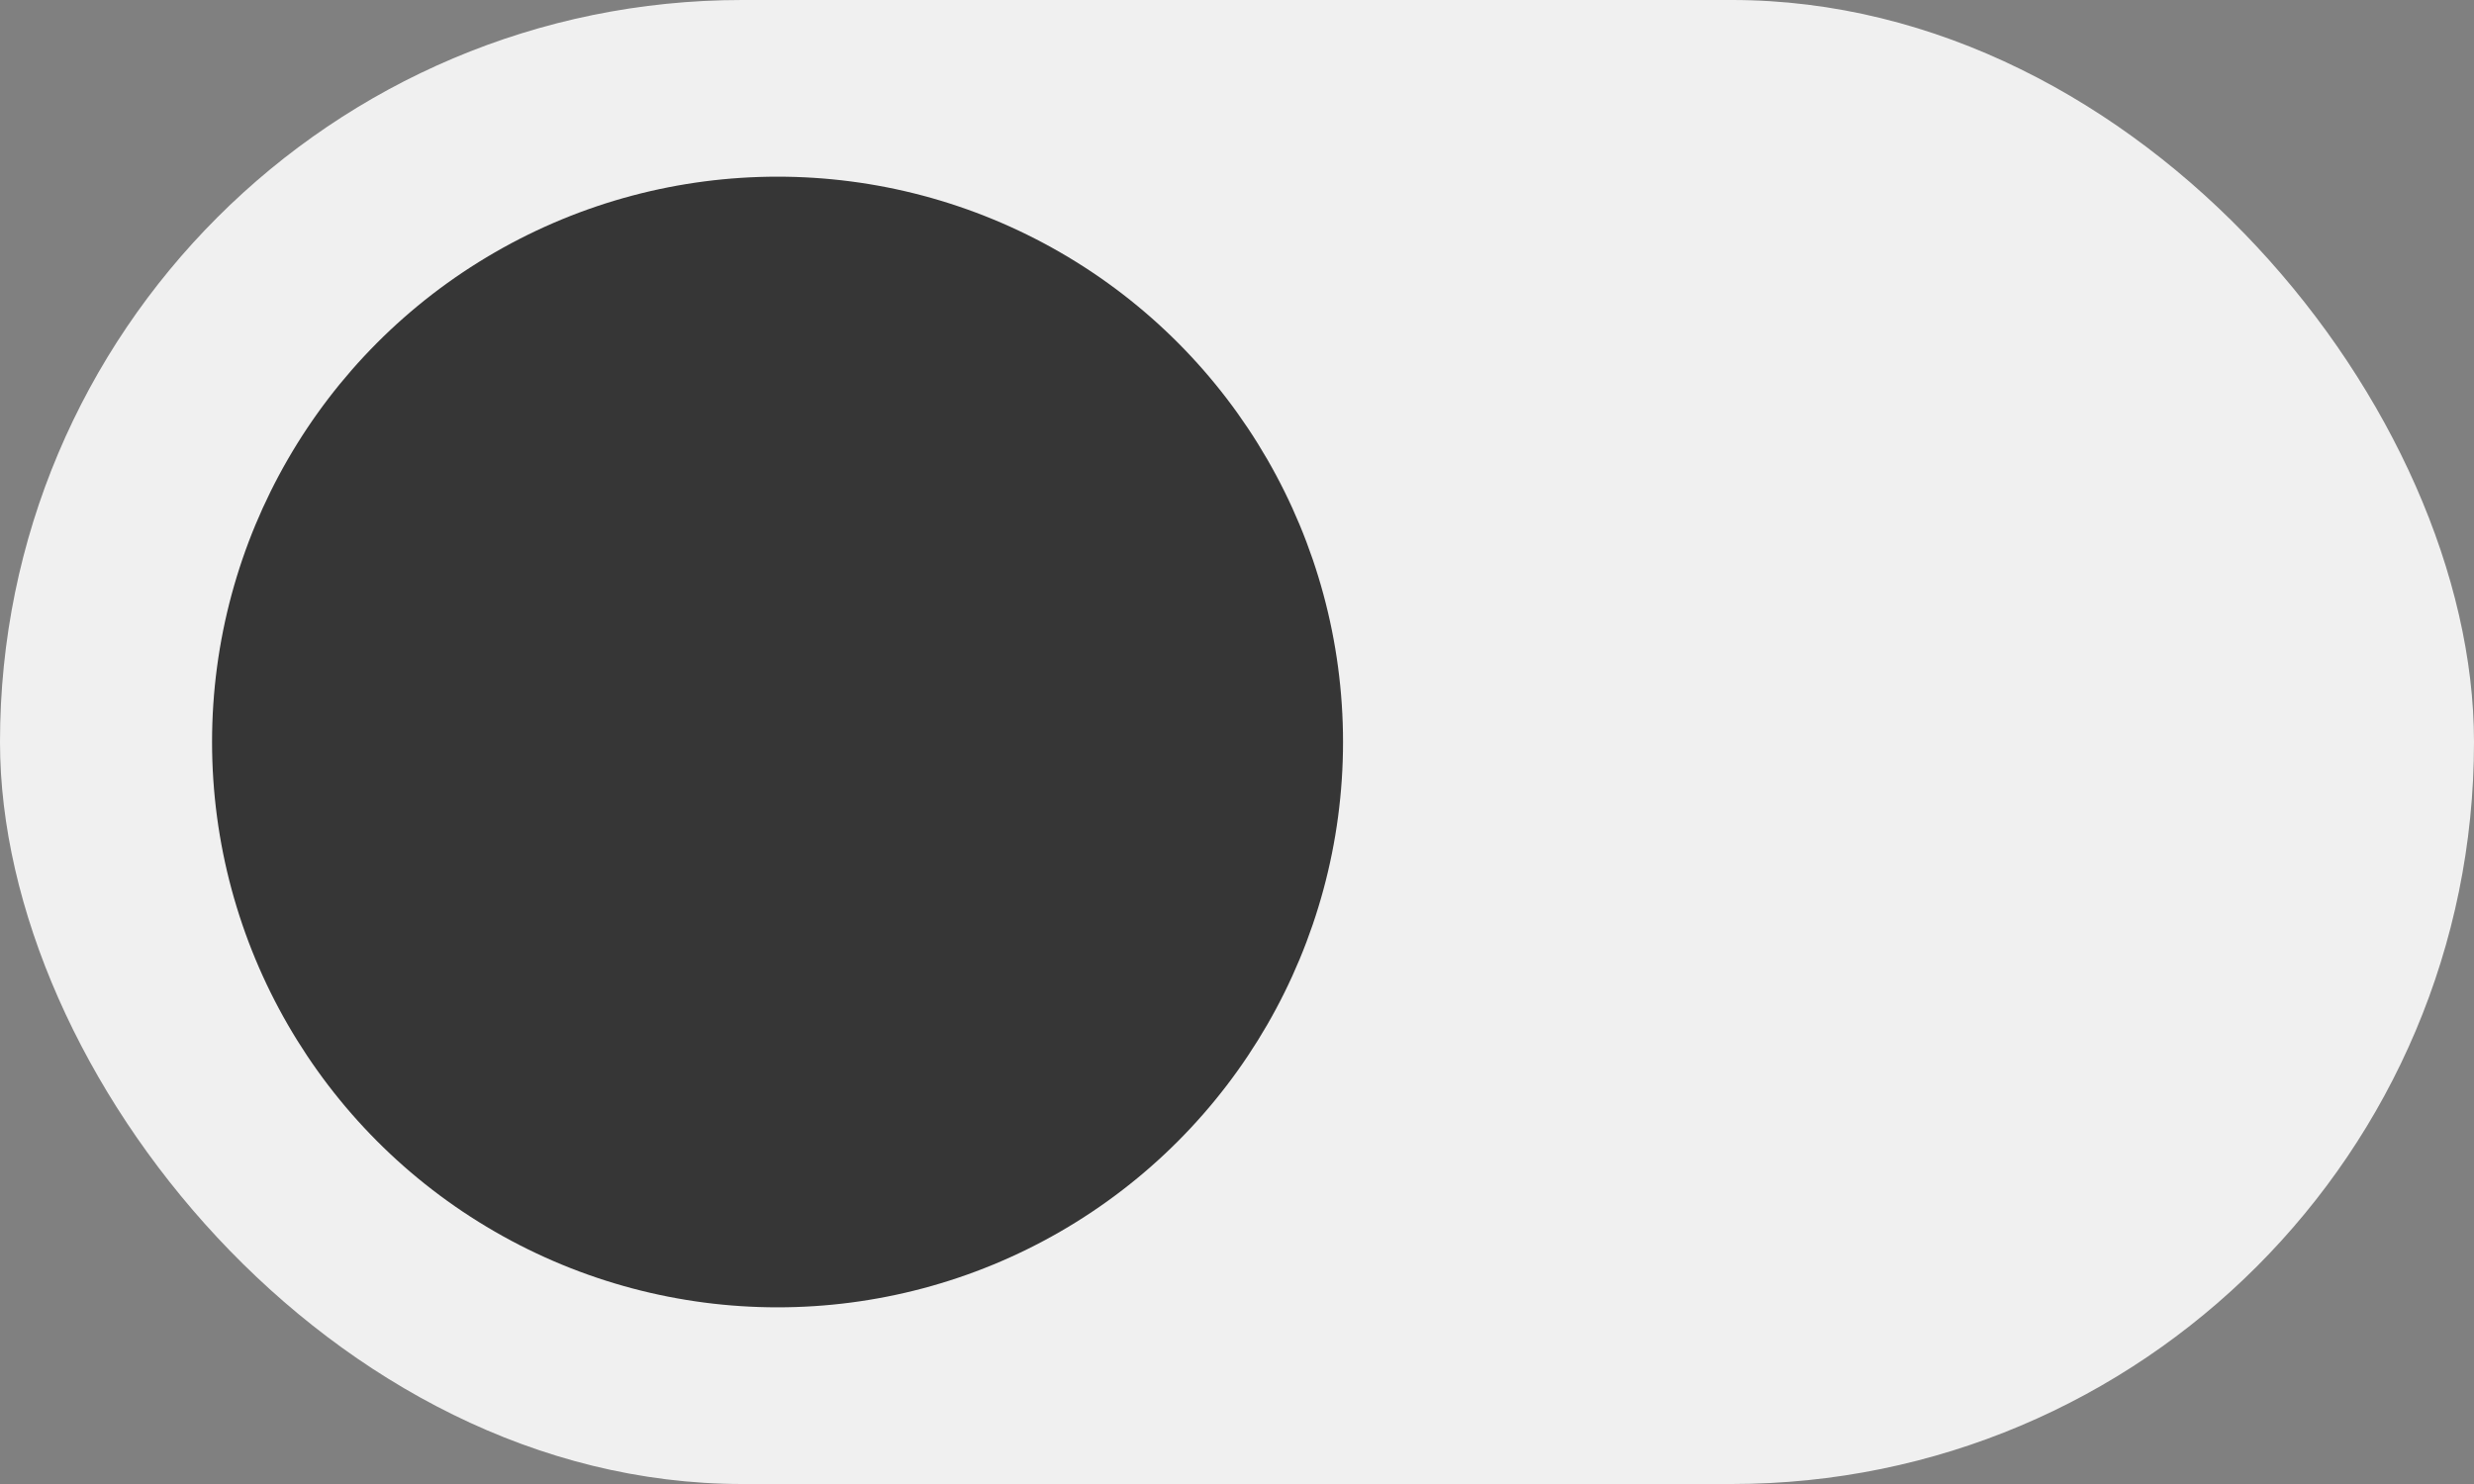 <svg id="btn_sort_toggle_off" xmlns="http://www.w3.org/2000/svg" width="70" height="42" viewBox="0 0 70 42">
  <rect x="0" y="0" width="70" height="42" fill="#808080" stroke="none"/>
  <rect id="Rectangle_718" data-name="Rectangle 718" width="70" height="42" rx="21" fill="#f0f0f0"/>
  <circle id="Ellipse_137" data-name="Ellipse 137" cx="16" cy="16" r="16" transform="translate(6 5)" fill="#363636"/>
</svg>
